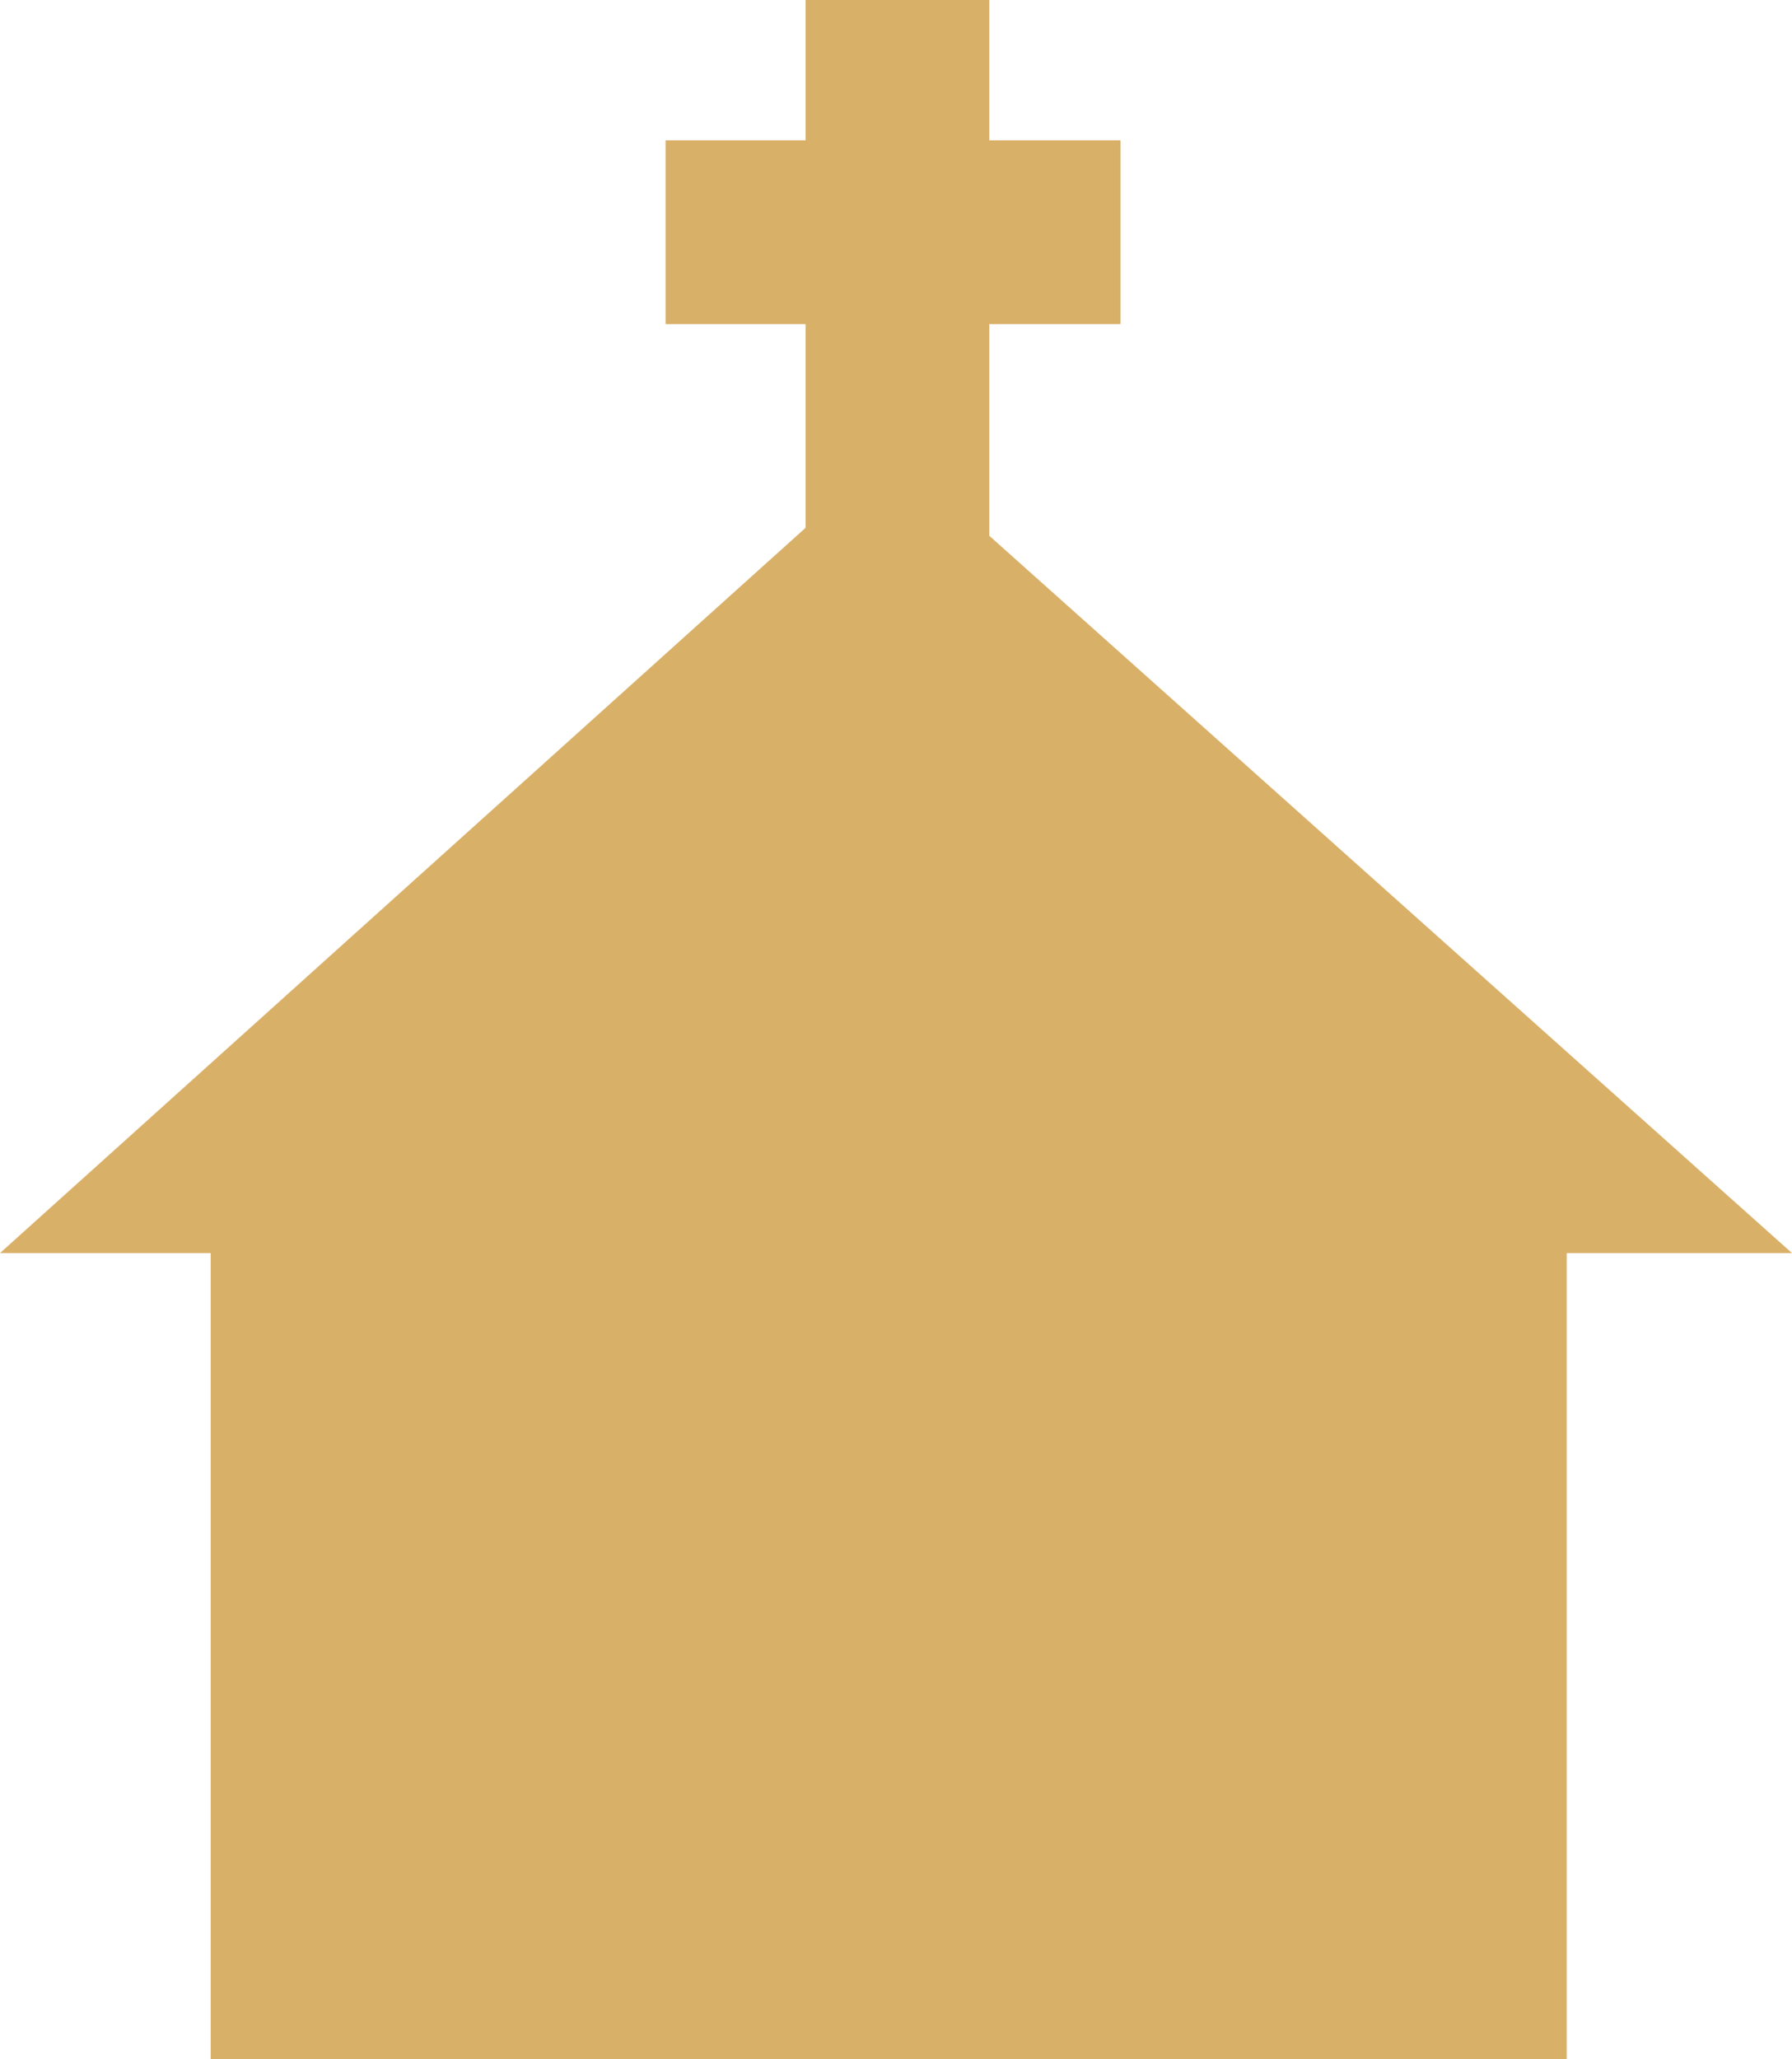 <svg xmlns="http://www.w3.org/2000/svg" width="47" height="54" viewBox="0 0 47 54">

  <path class="cls-1" fill="#d9b068" fill-rule="evenodd" d="M792.159,1930h11.932v-21.14H810l-21.053-18.81v-5.55h3.442v-4.82h-3.442V1876h-4.818v3.68h-3.672v4.82h3.672v5.34L763,1908.86h5.525V1930h23.634Z" transform="translate(-763 -1876)"/>
</svg>
